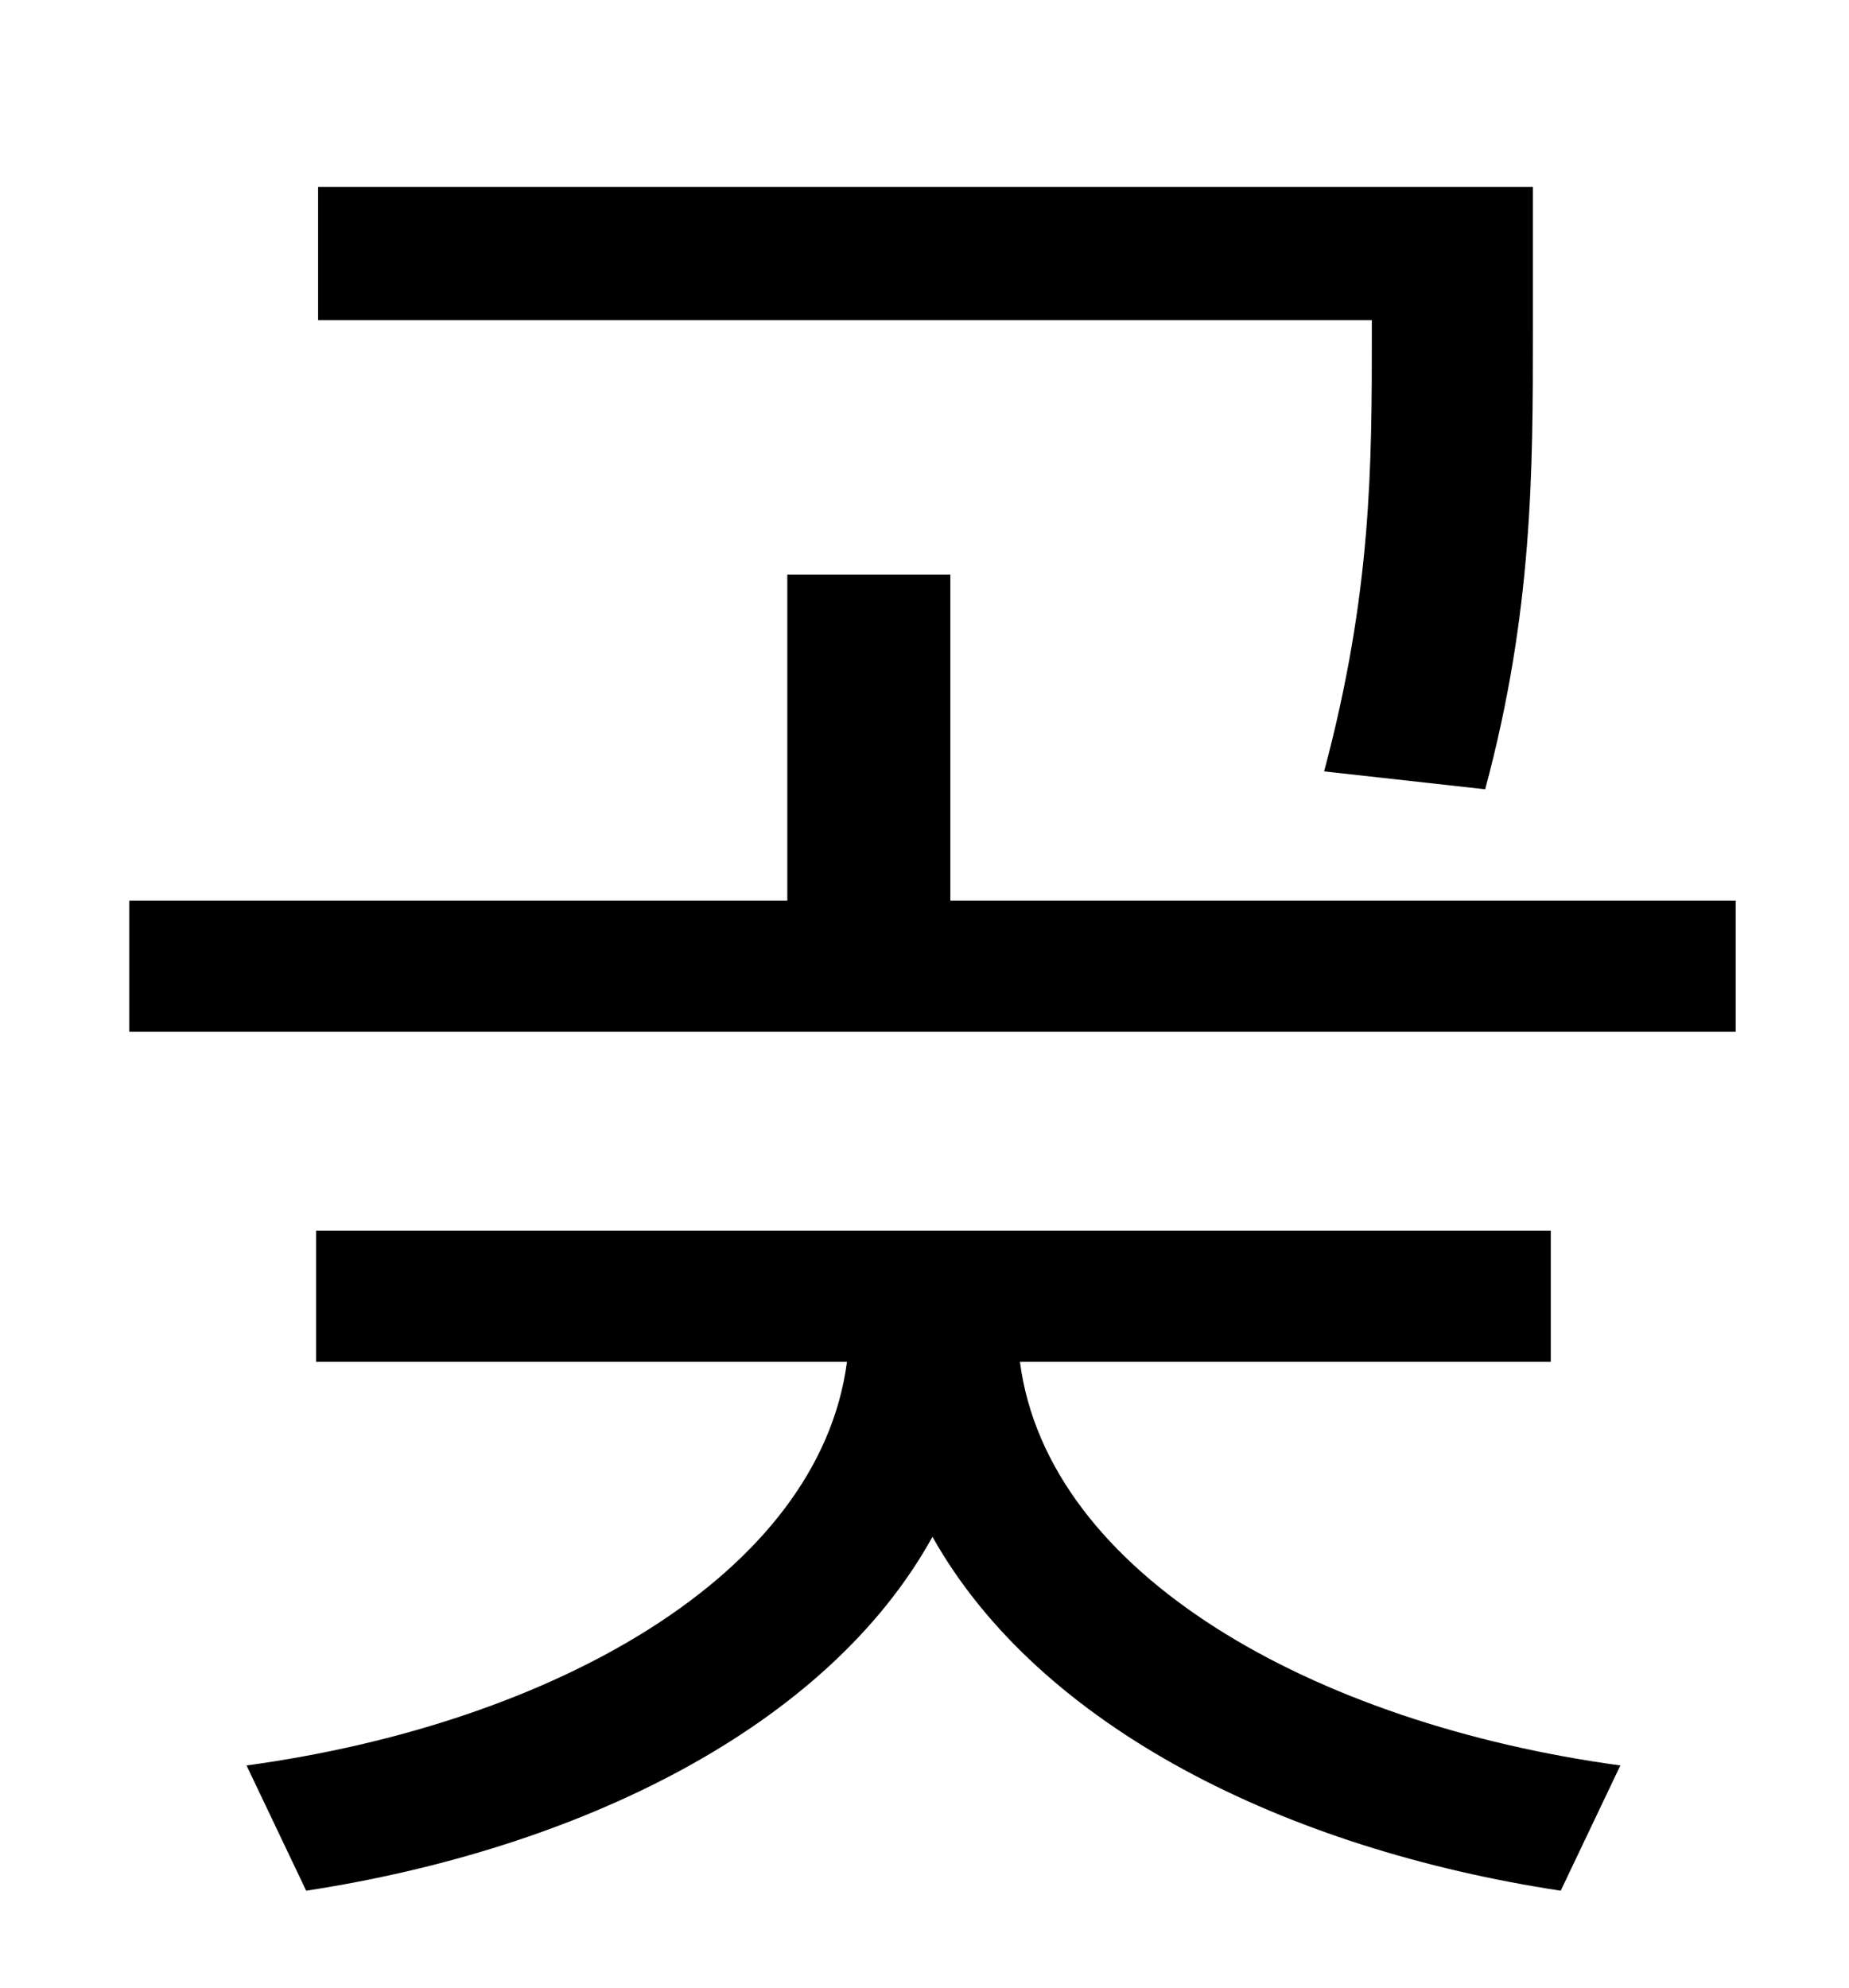 <?xml version="1.0" standalone="no"?>
<!DOCTYPE svg PUBLIC "-//W3C//DTD SVG 1.1//EN" "http://www.w3.org/Graphics/SVG/1.1/DTD/svg11.dtd" >
<svg xmlns="http://www.w3.org/2000/svg" xmlns:xlink="http://www.w3.org/1999/xlink" version="1.1" viewBox="-10 0 930 1000">
   <path fill="currentColor"
d="M680 167v-6h-530v-67h611v73c0 69 0 141 -24 230l-81 -9c24 -90 24 -154 24 -221zM770 685h-267c14 107 148 182 302 203l-30 63c-138 -21 -262 -82 -316 -178c-53 96 -178 157 -315 178l-30 -63c154 -21 288 -96 302 -203h-267v-66h621v66zM468 453h395v66h-808v-66h331
v-164h82v164z" />
</svg>
